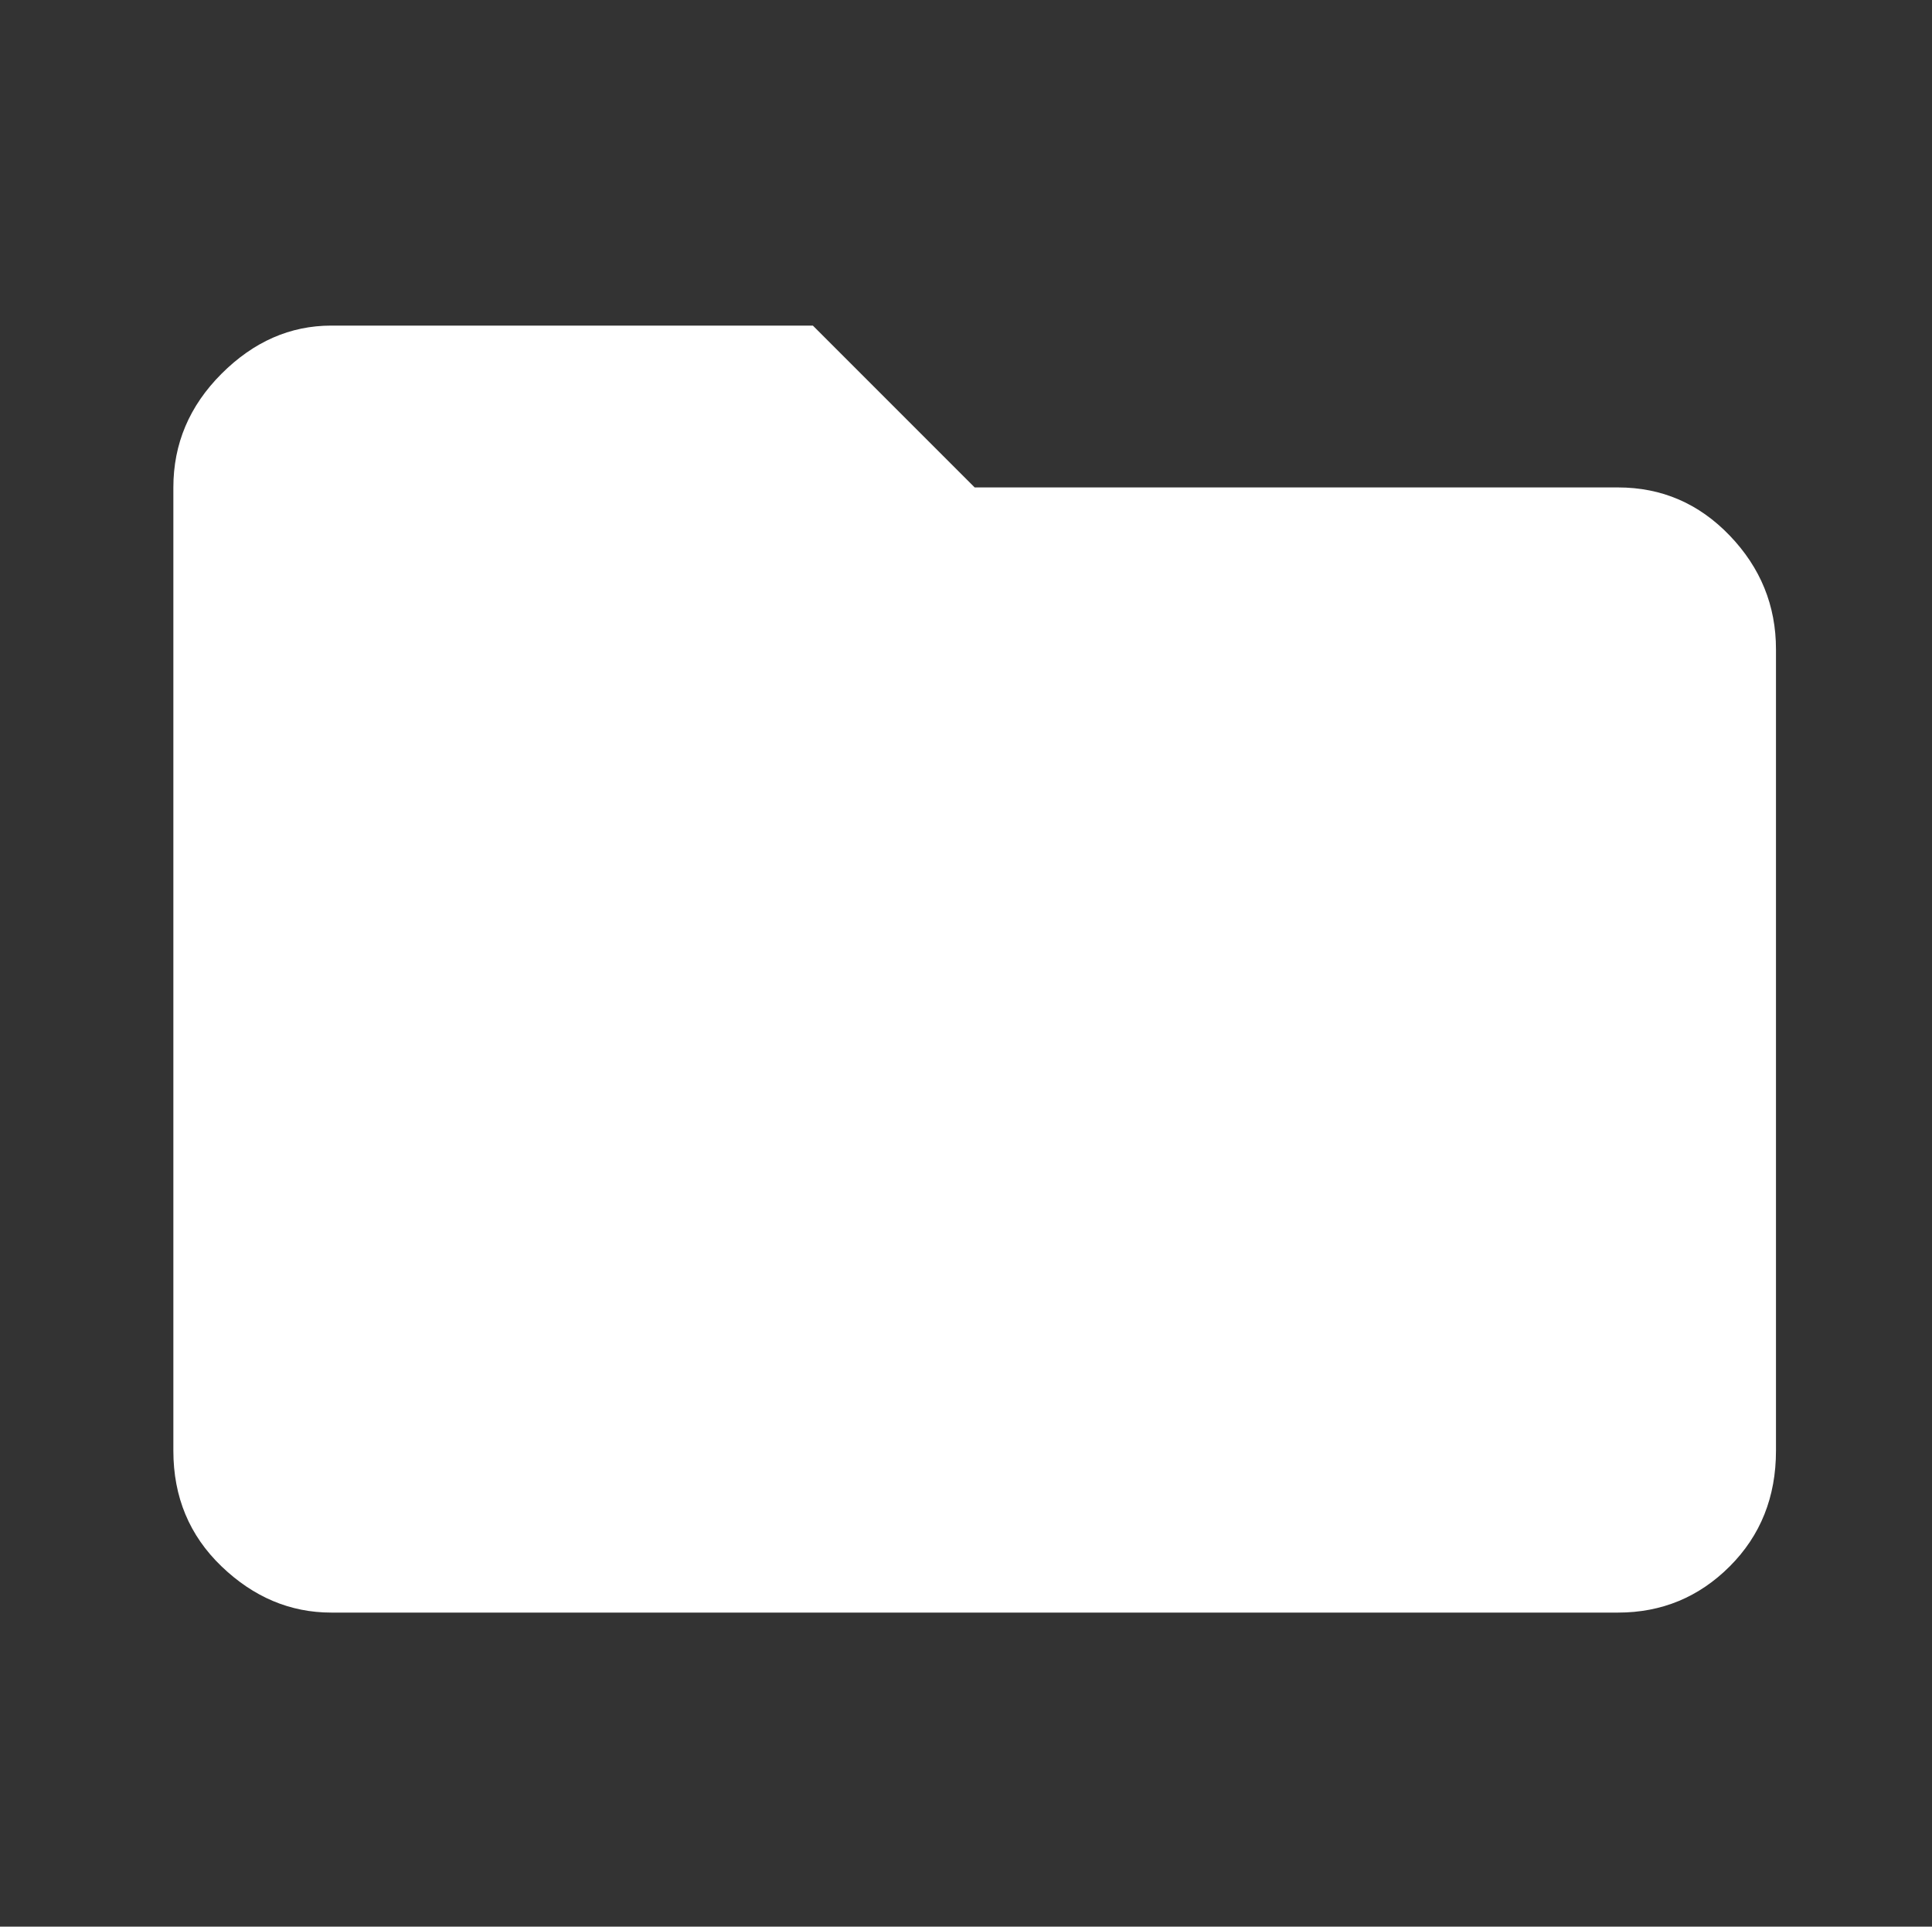 <?xml version="1.0" standalone="no"?>
<!DOCTYPE svg PUBLIC "-//W3C//DTD SVG 1.1//EN" "http://www.w3.org/Graphics/SVG/1.1/DTD/svg11.dtd" >
<svg xmlns="http://www.w3.org/2000/svg" xmlns:xlink="http://www.w3.org/1999/xlink" version="1.1" viewBox="-10 -75 1003 1000">
   <rect x="-10" y="-75" width="1003" height="1000" fill="#333333" stroke="none"/>
   <path fill="#ffffff"
d="M412 94h-250q-32 0 -57 25t-25 59v500q0 36 25 60t57 24h668q34 0 58 -24t24 -60v-416q0 -34 -24 -59t-58 -25h-334z" />
</svg>
